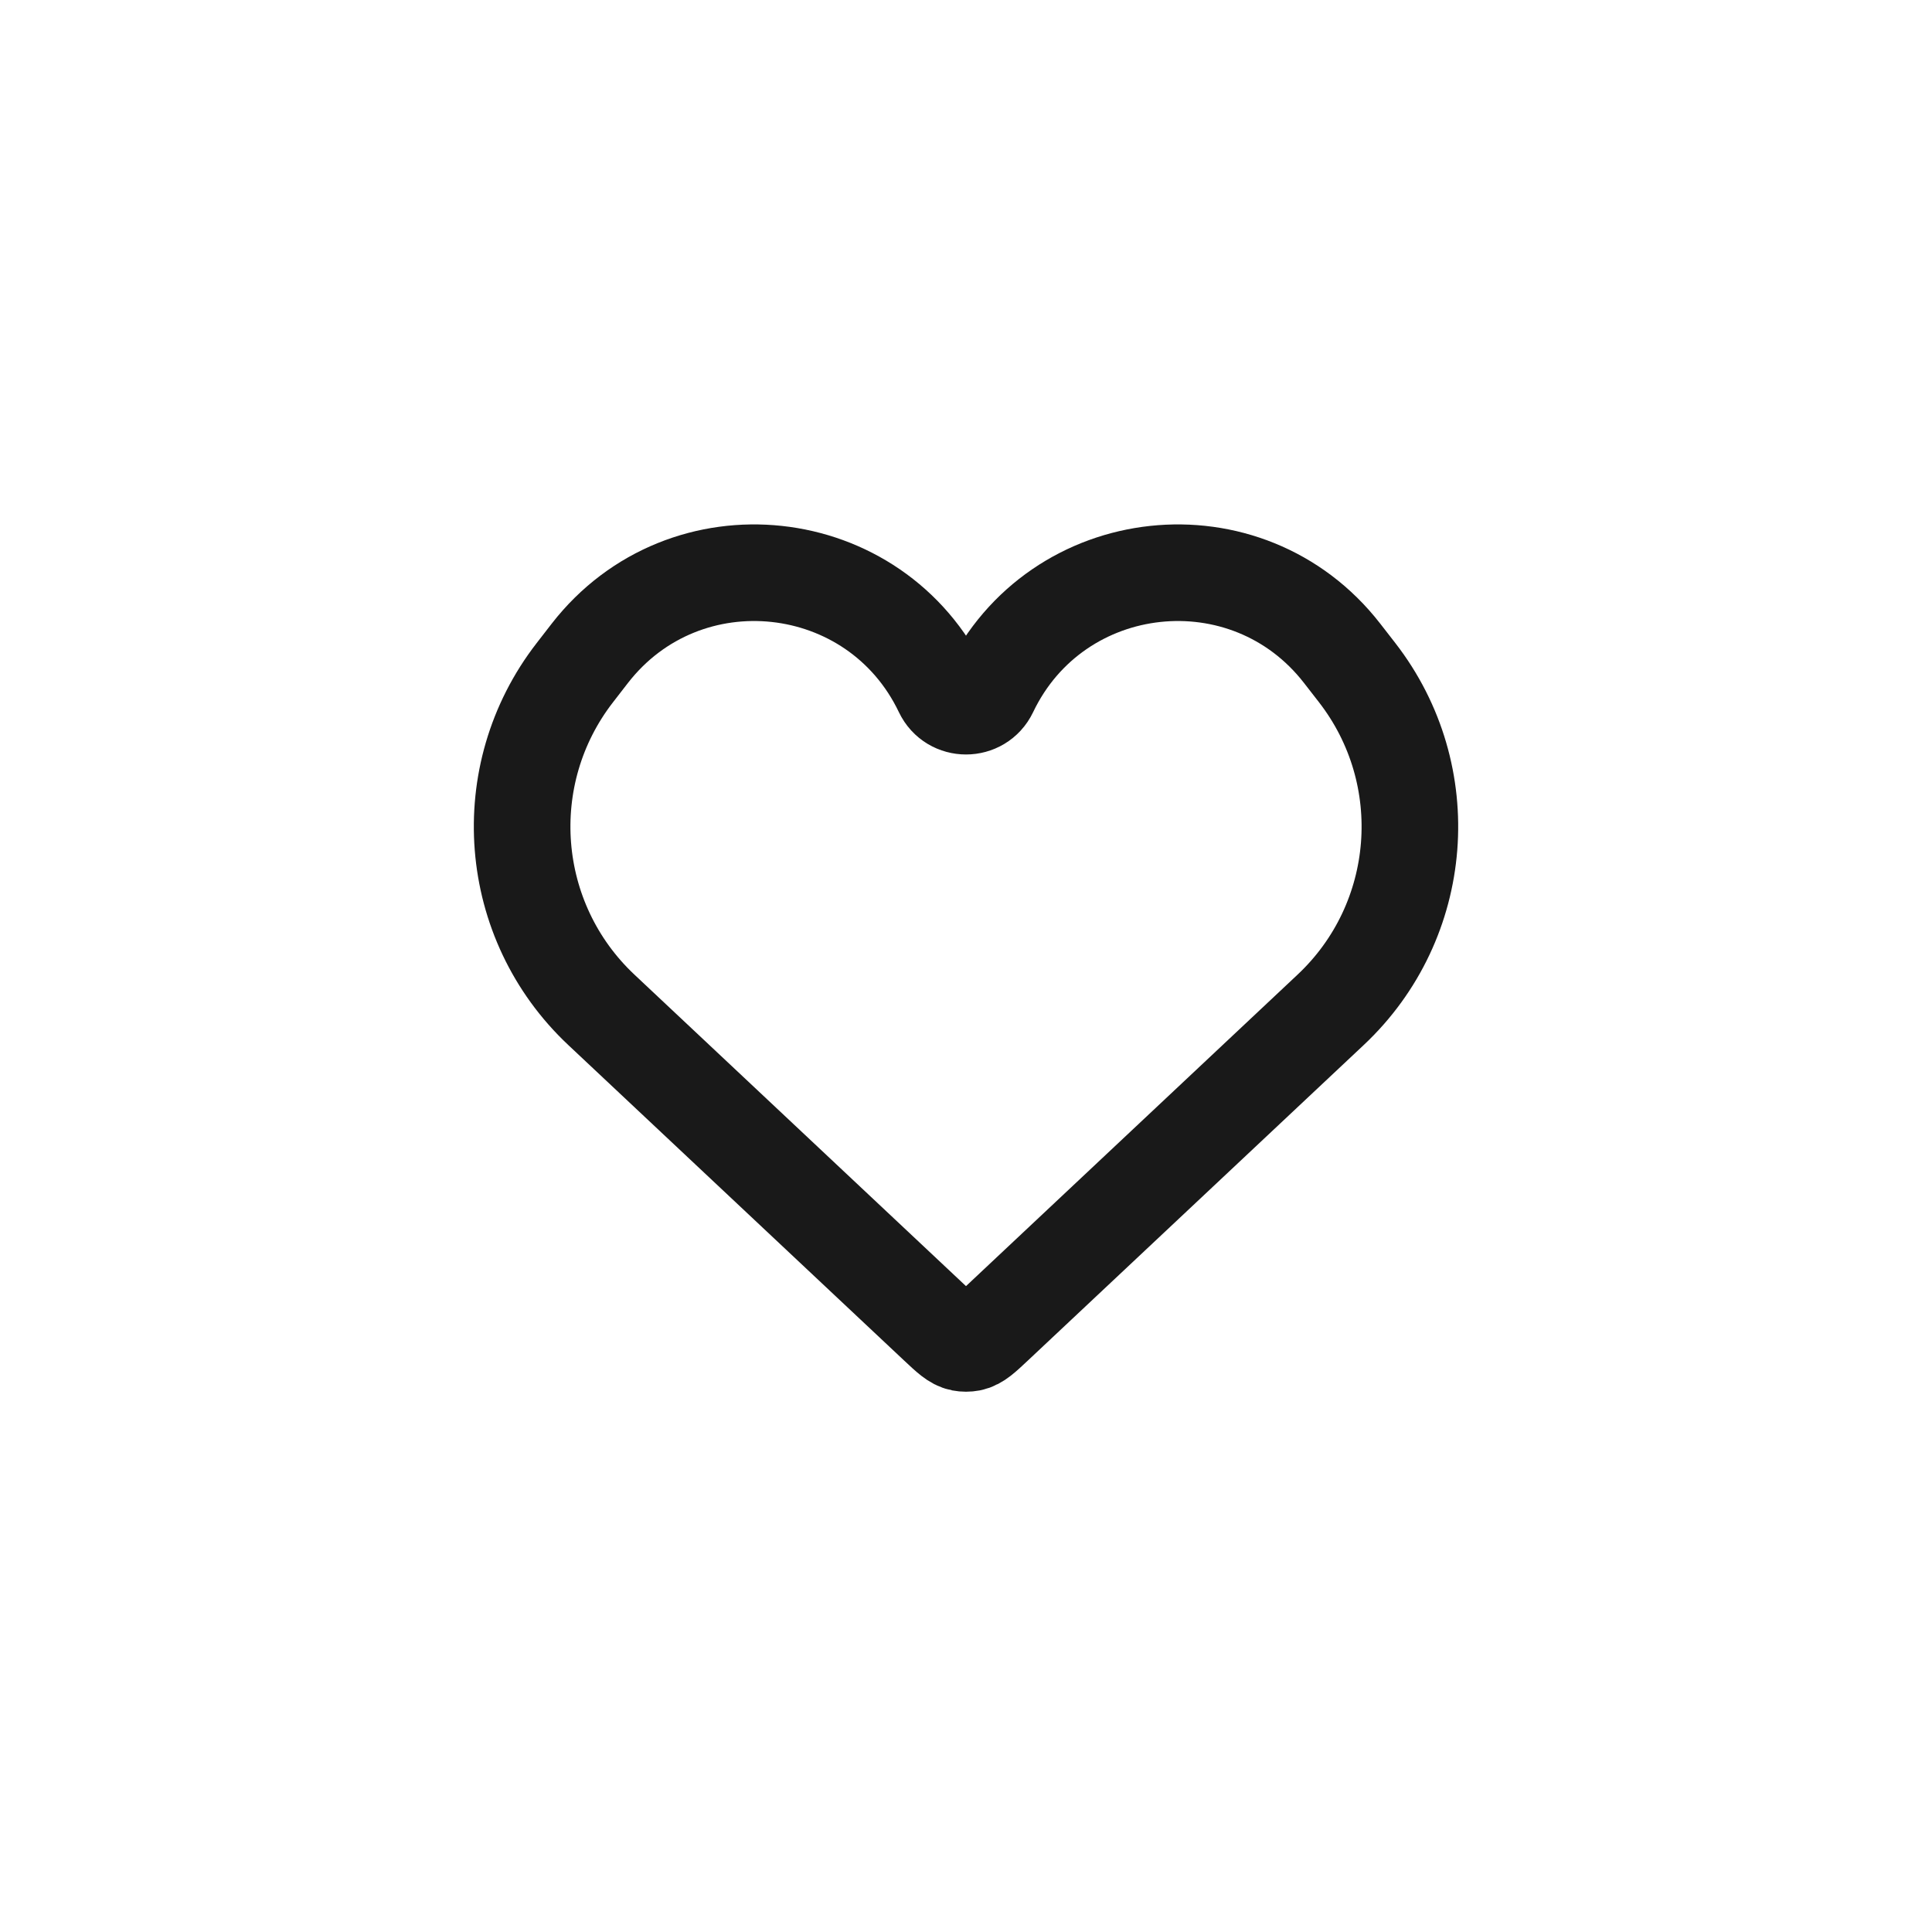 <svg width="40" height="40" viewBox="0 0 40 40" fill="none" xmlns="http://www.w3.org/2000/svg">
<path d="M12.451 20.908L19.403 27.439C19.643 27.664 19.762 27.777 19.904 27.805C19.967 27.817 20.033 27.817 20.096 27.805C20.238 27.777 20.357 27.664 20.597 27.439L27.549 20.908C29.506 19.071 29.743 16.047 28.098 13.926L27.788 13.527C25.82 10.991 21.87 11.416 20.487 14.314C20.291 14.723 19.709 14.723 19.513 14.314C18.13 11.416 14.18 10.991 12.211 13.527L11.902 13.926C10.257 16.047 10.495 19.071 12.451 20.908Z" stroke="#191919" stroke-width="2"/>
</svg>
